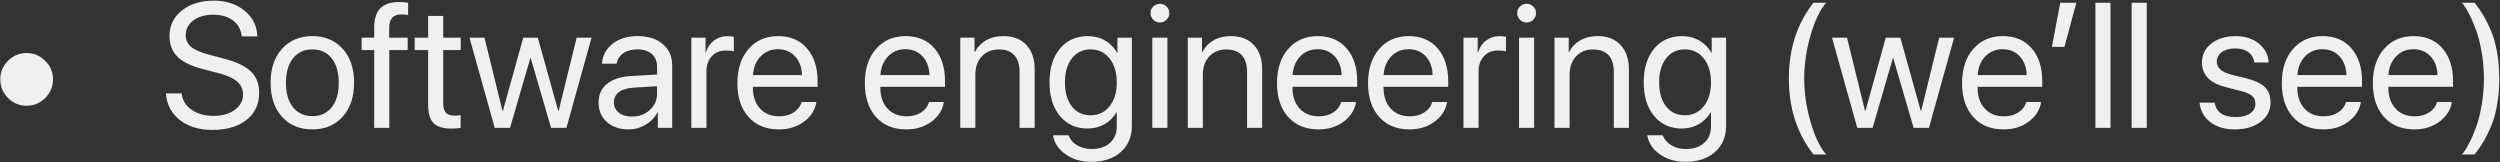 <svg width="2816" height="183" viewBox="0 0 2816 183" fill="none" xmlns="http://www.w3.org/2000/svg">
<rect x="0" y="0" width="2816" height="183" fill="#333333" stroke="none"/>
<path d="M50.898 110.406C45.104 116.201 38.138 119.098 30 119.098C21.862 119.098 14.863 116.201 9.004 110.406C3.21 104.547 0.312 97.548 0.312 89.41C0.312 81.272 3.21 74.306 9.004 68.512C14.863 62.652 21.862 59.723 30 59.723C38.138 59.723 45.104 62.652 50.898 68.512C56.758 74.306 59.688 81.272 59.688 89.41C59.688 97.548 56.758 104.547 50.898 110.406ZM186.934 105.23H204.609C205.456 112.848 209.167 118.967 215.742 123.59C222.383 128.212 230.749 130.523 240.84 130.523C250.345 130.523 258.19 128.277 264.375 123.785C270.625 119.228 273.75 113.499 273.75 106.598C273.75 100.673 271.569 95.79 267.207 91.949C262.91 88.108 256.009 84.951 246.504 82.477L228.438 77.789C215.417 74.469 205.911 69.846 199.922 63.922C193.932 57.932 190.938 50.152 190.938 40.582C190.938 28.863 195.56 19.293 204.805 11.871C214.115 4.449 226.094 0.738 240.742 0.738C254.74 0.738 266.328 4.514 275.508 12.066C284.688 19.553 289.473 29.189 289.863 40.973H272.285C271.504 33.421 268.249 27.463 262.52 23.102C256.79 18.74 249.336 16.559 240.156 16.559C231.042 16.559 223.587 18.707 217.793 23.004C212.064 27.301 209.199 32.9 209.199 39.801C209.199 45.139 211.283 49.534 215.449 52.984C219.681 56.37 226.582 59.3 236.152 61.773L250.898 65.68C265.482 69.326 275.964 74.176 282.344 80.231C288.724 86.285 291.914 94.358 291.914 104.449C291.914 117.34 287.161 127.561 277.656 135.113C268.216 142.6 255.391 146.344 239.18 146.344C224.206 146.344 211.966 142.6 202.461 135.113C192.956 127.626 187.78 117.665 186.934 105.23ZM351.875 145.758C337.682 145.758 326.289 141.038 317.695 131.598C309.102 122.092 304.805 109.299 304.805 93.219C304.805 77.138 309.102 64.378 317.695 54.938C326.289 45.432 337.682 40.68 351.875 40.68C366.003 40.68 377.363 45.432 385.957 54.938C394.551 64.378 398.848 77.138 398.848 93.219C398.848 109.234 394.551 121.995 385.957 131.5C377.363 141.005 366.003 145.758 351.875 145.758ZM330.098 120.855C335.501 127.496 342.76 130.816 351.875 130.816C360.99 130.816 368.216 127.529 373.555 120.953C378.893 114.312 381.562 105.068 381.562 93.219C381.562 81.37 378.893 72.158 373.555 65.582C368.216 58.941 360.99 55.621 351.875 55.621C342.76 55.621 335.501 58.941 330.098 65.582C324.759 72.223 322.09 81.435 322.09 93.219C322.09 105.003 324.759 114.215 330.098 120.855ZM421.504 144V56.402H407.344V42.438H421.504V31.109C421.504 21.344 423.783 14.117 428.34 9.43C432.962 4.677 439.961 2.301 449.336 2.301C452.982 2.301 456.432 2.561 459.688 3.082V16.852C456.953 16.461 454.382 16.266 451.973 16.266C442.923 16.266 438.398 21.246 438.398 31.207V42.438H459.199V56.402H438.496V144H421.504ZM482.246 17.926H499.238V42.438H518.965V56.402H499.238V116.754C499.238 121.376 500.247 124.794 502.266 127.008C504.284 129.156 507.474 130.23 511.836 130.23C514.57 130.23 516.914 130.068 518.867 129.742V144C516.654 144.521 513.073 144.781 508.125 144.781C498.815 144.781 492.174 142.698 488.203 138.531C484.232 134.365 482.246 127.398 482.246 117.633V56.402H467.109V42.438H482.246V17.926ZM666.328 42.438L638.008 144H620.723L597.773 65.387H597.383L574.531 144H557.246L528.828 42.438H545.723L566.035 125.055H566.426L589.375 42.438H605.781L628.828 125.055H629.219L649.531 42.438H666.328ZM711.836 131.305C719.844 131.305 726.549 128.831 731.953 123.883C737.422 118.87 740.156 112.717 740.156 105.426V97.125L713.008 98.785C706.172 99.241 700.866 100.901 697.09 103.766C693.379 106.63 691.523 110.471 691.523 115.289C691.523 120.107 693.379 123.98 697.09 126.91C700.801 129.84 705.716 131.305 711.836 131.305ZM708.027 145.758C697.936 145.758 689.766 142.958 683.516 137.359C677.331 131.76 674.238 124.404 674.238 115.289C674.238 106.565 677.428 99.599 683.809 94.391C690.254 89.182 699.336 86.253 711.055 85.602L740.156 83.941V75.445C740.156 69.26 738.203 64.41 734.297 60.895C730.391 57.379 724.922 55.621 717.891 55.621C711.445 55.621 706.204 57.053 702.168 59.918C698.132 62.717 695.56 66.656 694.453 71.734H678.047C678.633 62.685 682.539 55.263 689.766 49.469C697.057 43.609 706.562 40.68 718.281 40.68C730.195 40.68 739.635 43.675 746.602 49.664C753.633 55.654 757.148 63.694 757.148 73.785V144H741.035V126.52H740.645C737.585 132.314 733.092 136.969 727.168 140.484C721.243 144 714.863 145.758 708.027 145.758ZM778.73 144V42.438H794.746V59.039H795.137C796.829 53.375 799.857 48.915 804.219 45.66C808.646 42.34 813.822 40.68 819.746 40.68C821.113 40.68 823.392 40.908 826.582 41.363V57.867C824.759 57.216 821.732 56.891 817.5 56.891C810.924 56.891 805.651 59.072 801.68 63.434C797.708 67.796 795.723 73.557 795.723 80.719V144H778.73ZM876.289 55.426C868.411 55.426 861.868 58.16 856.66 63.629C851.517 69.033 848.685 75.999 848.164 84.527H903.34C903.145 75.934 900.573 68.935 895.625 63.531C890.677 58.128 884.232 55.426 876.289 55.426ZM902.949 114.898H919.648C918.151 123.883 913.464 131.272 905.586 137.066C897.773 142.861 888.366 145.758 877.363 145.758C862.845 145.758 851.419 141.07 843.086 131.695C834.753 122.32 830.586 109.625 830.586 93.609C830.586 77.724 834.753 64.931 843.086 55.23C851.484 45.53 862.65 40.68 876.582 40.68C890.254 40.68 901.061 45.27 909.004 54.449C916.947 63.629 920.918 75.934 920.918 91.363V97.809H848.066V98.785C848.066 108.551 850.736 116.363 856.074 122.223C861.413 128.082 868.639 131.012 877.754 131.012C884.134 131.012 889.57 129.547 894.062 126.617C898.555 123.688 901.517 119.781 902.949 114.898ZM1019.84 55.426C1011.97 55.426 1005.42 58.16 1000.21 63.629C995.072 69.033 992.24 75.999 991.719 84.527H1046.89C1046.7 75.934 1044.13 68.935 1039.18 63.531C1034.23 58.128 1027.79 55.426 1019.84 55.426ZM1046.5 114.898H1063.2C1061.71 123.883 1057.02 131.272 1049.14 137.066C1041.33 142.861 1031.92 145.758 1020.92 145.758C1006.4 145.758 994.974 141.07 986.641 131.695C978.307 122.32 974.141 109.625 974.141 93.609C974.141 77.724 978.307 64.931 986.641 55.23C995.039 45.53 1006.2 40.68 1020.14 40.68C1033.81 40.68 1044.62 45.27 1052.56 54.449C1060.5 63.629 1064.47 75.934 1064.47 91.363V97.809H991.621V98.785C991.621 108.551 994.29 116.363 999.629 122.223C1004.97 128.082 1012.19 131.012 1021.31 131.012C1027.69 131.012 1033.12 129.547 1037.62 126.617C1042.11 123.688 1045.07 119.781 1046.5 114.898ZM1081.66 144V42.438H1097.68V58.648H1098.07C1101 52.984 1105.2 48.59 1110.66 45.465C1116.13 42.275 1122.68 40.68 1130.29 40.68C1141.36 40.68 1149.99 44.033 1156.17 50.738C1162.36 57.379 1165.45 66.493 1165.45 78.082V144H1148.46V81.109C1148.46 72.841 1146.5 66.559 1142.6 62.262C1138.69 57.9 1132.86 55.719 1125.12 55.719C1117.11 55.719 1110.7 58.323 1105.88 63.531C1101.06 68.74 1098.65 75.641 1098.65 84.234V144H1081.66ZM1228.44 129.84C1237.29 129.84 1244.42 126.454 1249.82 119.684C1255.23 112.913 1257.93 103.961 1257.93 92.828C1257.93 81.63 1255.23 72.646 1249.82 65.875C1244.42 59.039 1237.29 55.621 1228.44 55.621C1219.65 55.621 1212.62 59.007 1207.34 65.777C1202.14 72.483 1199.53 81.5 1199.53 92.828C1199.53 104.156 1202.14 113.173 1207.34 119.879C1212.62 126.52 1219.65 129.84 1228.44 129.84ZM1229.02 182.281C1217.89 182.281 1208.32 179.449 1200.31 173.785C1192.3 168.186 1187.58 161.057 1186.15 152.398H1203.63C1205.33 157.086 1208.52 160.829 1213.2 163.629C1217.89 166.428 1223.39 167.828 1229.71 167.828C1238.43 167.828 1245.3 165.517 1250.31 160.895C1255.39 156.272 1257.93 150.152 1257.93 142.535V126.52H1257.54C1254.35 132.118 1249.89 136.578 1244.16 139.898C1238.43 143.154 1232.05 144.781 1225.02 144.781C1212.06 144.781 1201.68 140.061 1193.87 130.621C1186.05 121.181 1182.15 108.583 1182.15 92.828C1182.15 76.943 1186.05 64.28 1193.87 54.84C1201.74 45.4 1212.26 40.68 1225.41 40.68C1232.57 40.68 1239.02 42.34 1244.75 45.66C1250.48 48.98 1255.03 53.603 1258.42 59.527H1258.71V42.438H1274.92V141.949C1274.92 154.124 1270.76 163.889 1262.42 171.246C1254.09 178.603 1242.96 182.281 1229.02 182.281ZM1297.97 144V42.438H1314.96V144H1297.97ZM1306.46 25.348C1303.6 25.348 1301.13 24.306 1299.04 22.223C1296.96 20.139 1295.92 17.665 1295.92 14.801C1295.92 11.871 1296.96 9.397 1299.04 7.379C1301.13 5.296 1303.6 4.254 1306.46 4.254C1309.39 4.254 1311.9 5.296 1313.98 7.379C1316.07 9.397 1317.11 11.871 1317.11 14.801C1317.11 17.665 1316.07 20.139 1313.98 22.223C1311.9 24.306 1309.39 25.348 1306.46 25.348ZM1337.91 144V42.438H1353.93V58.648H1354.32C1357.25 52.984 1361.45 48.59 1366.91 45.465C1372.38 42.275 1378.93 40.68 1386.54 40.68C1397.61 40.68 1406.24 44.033 1412.42 50.738C1418.61 57.379 1421.7 66.493 1421.7 78.082V144H1404.71V81.109C1404.71 72.841 1402.75 66.559 1398.85 62.262C1394.94 57.9 1389.11 55.719 1381.37 55.719C1373.36 55.719 1366.95 58.323 1362.13 63.531C1357.31 68.74 1354.9 75.641 1354.9 84.234V144H1337.91ZM1484.1 55.426C1476.22 55.426 1469.68 58.16 1464.47 63.629C1459.33 69.033 1456.5 75.999 1455.98 84.527H1511.15C1510.96 75.934 1508.39 68.935 1503.44 63.531C1498.49 58.128 1492.04 55.426 1484.1 55.426ZM1510.76 114.898H1527.46C1525.96 123.883 1521.28 131.272 1513.4 137.066C1505.59 142.861 1496.18 145.758 1485.18 145.758C1470.66 145.758 1459.23 141.07 1450.9 131.695C1442.57 122.32 1438.4 109.625 1438.4 93.609C1438.4 77.724 1442.57 64.931 1450.9 55.23C1459.3 45.53 1470.46 40.68 1484.39 40.68C1498.07 40.68 1508.87 45.27 1516.82 54.449C1524.76 63.629 1528.73 75.934 1528.73 91.363V97.809H1455.88V98.785C1455.88 108.551 1458.55 116.363 1463.89 122.223C1469.23 128.082 1476.45 131.012 1485.57 131.012C1491.95 131.012 1497.38 129.547 1501.88 126.617C1506.37 123.688 1509.33 119.781 1510.76 114.898ZM1586.64 55.426C1578.76 55.426 1572.22 58.16 1567.01 63.629C1561.87 69.033 1559.04 75.999 1558.52 84.527H1613.69C1613.5 75.934 1610.92 68.935 1605.98 63.531C1601.03 58.128 1594.58 55.426 1586.64 55.426ZM1613.3 114.898H1630C1628.5 123.883 1623.82 131.272 1615.94 137.066C1608.12 142.861 1598.72 145.758 1587.71 145.758C1573.2 145.758 1561.77 141.07 1553.44 131.695C1545.1 122.32 1540.94 109.625 1540.94 93.609C1540.94 77.724 1545.1 64.931 1553.44 55.23C1561.84 45.53 1573 40.68 1586.93 40.68C1600.61 40.68 1611.41 45.27 1619.36 54.449C1627.3 63.629 1631.27 75.934 1631.27 91.363V97.809H1558.42V98.785C1558.42 108.551 1561.09 116.363 1566.43 122.223C1571.76 128.082 1578.99 131.012 1588.11 131.012C1594.49 131.012 1599.92 129.547 1604.41 126.617C1608.91 123.688 1611.87 119.781 1613.3 114.898ZM1648.46 144V42.438H1664.47V59.039H1664.86C1666.56 53.375 1669.58 48.915 1673.95 45.66C1678.37 42.34 1683.55 40.68 1689.47 40.68C1690.84 40.68 1693.12 40.908 1696.31 41.363V57.867C1694.49 57.216 1691.46 56.891 1687.23 56.891C1680.65 56.891 1675.38 59.072 1671.41 63.434C1667.43 67.796 1665.45 73.557 1665.45 80.719V144H1648.46ZM1711.05 144V42.438H1728.05V144H1711.05ZM1719.55 25.348C1716.69 25.348 1714.21 24.306 1712.13 22.223C1710.05 20.139 1709 17.665 1709 14.801C1709 11.871 1710.05 9.397 1712.13 7.379C1714.21 5.296 1716.69 4.254 1719.55 4.254C1722.48 4.254 1724.99 5.296 1727.07 7.379C1729.15 9.397 1730.2 11.871 1730.2 14.801C1730.2 17.665 1729.15 20.139 1727.07 22.223C1724.99 24.306 1722.48 25.348 1719.55 25.348ZM1751 144V42.438H1767.01V58.648H1767.4C1770.33 52.984 1774.53 48.59 1780 45.465C1785.47 42.275 1792.01 40.68 1799.63 40.68C1810.7 40.68 1819.32 44.033 1825.51 50.738C1831.69 57.379 1834.79 66.493 1834.79 78.082V144H1817.79V81.109C1817.79 72.841 1815.84 66.559 1811.93 62.262C1808.03 57.9 1802.2 55.719 1794.45 55.719C1786.45 55.719 1780.03 58.323 1775.21 63.531C1770.4 68.74 1767.99 75.641 1767.99 84.234V144H1751ZM1897.77 129.84C1906.63 129.84 1913.76 126.454 1919.16 119.684C1924.56 112.913 1927.27 103.961 1927.27 92.828C1927.27 81.63 1924.56 72.646 1919.16 65.875C1913.76 59.039 1906.63 55.621 1897.77 55.621C1888.98 55.621 1881.95 59.007 1876.68 65.777C1871.47 72.483 1868.87 81.5 1868.87 92.828C1868.87 104.156 1871.47 113.173 1876.68 119.879C1881.95 126.52 1888.98 129.84 1897.77 129.84ZM1898.36 182.281C1887.23 182.281 1877.66 179.449 1869.65 173.785C1861.64 168.186 1856.92 161.057 1855.49 152.398H1872.97C1874.66 157.086 1877.85 160.829 1882.54 163.629C1887.23 166.428 1892.73 167.828 1899.04 167.828C1907.77 167.828 1914.64 165.517 1919.65 160.895C1924.73 156.272 1927.27 150.152 1927.27 142.535V126.52H1926.88C1923.68 132.118 1919.23 136.578 1913.5 139.898C1907.77 143.154 1901.39 144.781 1894.36 144.781C1881.4 144.781 1871.02 140.061 1863.2 130.621C1855.39 121.181 1851.48 108.583 1851.48 92.828C1851.48 76.943 1855.39 64.28 1863.2 54.84C1871.08 45.4 1881.6 40.68 1894.75 40.68C1901.91 40.68 1908.35 42.34 1914.08 45.66C1919.81 48.98 1924.37 53.603 1927.75 59.527H1928.05V42.438H1944.26V141.949C1944.26 154.124 1940.09 163.889 1931.76 171.246C1923.42 178.603 1912.29 182.281 1898.36 182.281ZM2042.7 173.98C2024.21 150.478 2014.96 121.995 2014.96 88.531C2014.96 55.068 2024.21 26.585 2042.7 3.082H2056.95C2049.99 11.155 2044.13 23.427 2039.38 39.898C2034.62 56.37 2032.25 72.581 2032.25 88.531C2032.25 104.482 2034.62 120.693 2039.38 137.164C2044.13 153.635 2049.99 165.908 2056.95 173.98H2042.7ZM2201.09 42.438L2172.77 144H2155.49L2132.54 65.387H2132.15L2109.3 144H2092.01L2063.59 42.438H2080.49L2100.8 125.055H2101.19L2124.14 42.438H2140.55L2163.59 125.055H2163.98L2184.3 42.438H2201.09ZM2255.78 55.426C2247.9 55.426 2241.36 58.16 2236.15 63.629C2231.01 69.033 2228.18 75.999 2227.66 84.527H2282.83C2282.64 75.934 2280.07 68.935 2275.12 63.531C2270.17 58.128 2263.72 55.426 2255.78 55.426ZM2282.44 114.898H2299.14C2297.64 123.883 2292.96 131.272 2285.08 137.066C2277.27 142.861 2267.86 145.758 2256.86 145.758C2242.34 145.758 2230.91 141.07 2222.58 131.695C2214.24 122.32 2210.08 109.625 2210.08 93.609C2210.08 77.724 2214.24 64.931 2222.58 55.23C2230.98 45.53 2242.14 40.68 2256.07 40.68C2269.75 40.68 2280.55 45.27 2288.5 54.449C2296.44 63.629 2300.41 75.934 2300.41 91.363V97.809H2227.56V98.785C2227.56 108.551 2230.23 116.363 2235.57 122.223C2240.9 128.082 2248.13 131.012 2257.25 131.012C2263.63 131.012 2269.06 129.547 2273.55 126.617C2278.05 123.688 2281.01 119.781 2282.44 114.898ZM2325.41 52.789H2311.25L2320.72 3.082H2338.79L2325.41 52.789ZM2360.27 144V3.082H2377.27V144H2360.27ZM2401.09 144V3.082H2418.09V144H2401.09ZM2480.29 70.465C2480.29 61.741 2483.81 54.612 2490.84 49.078C2497.94 43.479 2507.05 40.68 2518.18 40.68C2528.67 40.68 2537.39 43.479 2544.36 49.078C2551.32 54.677 2555 61.773 2555.39 70.367H2539.18C2538.59 65.419 2536.38 61.546 2532.54 58.746C2528.76 55.947 2523.78 54.547 2517.6 54.547C2511.41 54.547 2506.43 55.947 2502.66 58.746C2498.88 61.48 2496.99 65.094 2496.99 69.586C2496.99 76.487 2502.62 81.37 2513.89 84.234L2529.61 88.043C2539.83 90.647 2547.02 94.033 2551.19 98.199C2555.42 102.301 2557.54 108.095 2557.54 115.582C2557.54 124.436 2553.76 131.695 2546.21 137.359C2538.66 142.958 2528.96 145.758 2517.11 145.758C2506.04 145.758 2496.89 143.023 2489.67 137.555C2482.51 132.021 2478.47 124.729 2477.56 115.68H2494.55C2496.44 126.487 2504.32 131.891 2518.18 131.891C2525.02 131.891 2530.42 130.556 2534.39 127.887C2538.43 125.152 2540.45 121.474 2540.45 116.852C2540.45 113.206 2539.24 110.309 2536.84 108.16C2534.49 106.012 2530.49 104.189 2524.82 102.691L2506.95 98.102C2489.18 93.544 2480.29 84.332 2480.29 70.465ZM2615.94 55.426C2608.06 55.426 2601.52 58.16 2596.31 63.629C2591.17 69.033 2588.33 75.999 2587.81 84.527H2642.99C2642.79 75.934 2640.22 68.935 2635.27 63.531C2630.33 58.128 2623.88 55.426 2615.94 55.426ZM2642.6 114.898H2659.3C2657.8 123.883 2653.11 131.272 2645.23 137.066C2637.42 142.861 2628.01 145.758 2617.01 145.758C2602.49 145.758 2591.07 141.07 2582.73 131.695C2574.4 122.32 2570.23 109.625 2570.23 93.609C2570.23 77.724 2574.4 64.931 2582.73 55.23C2591.13 45.53 2602.3 40.68 2616.23 40.68C2629.9 40.68 2640.71 45.27 2648.65 54.449C2656.6 63.629 2660.57 75.934 2660.57 91.363V97.809H2587.71V98.785C2587.71 108.551 2590.38 116.363 2595.72 122.223C2601.06 128.082 2608.29 131.012 2617.4 131.012C2623.78 131.012 2629.22 129.547 2633.71 126.617C2638.2 123.688 2641.17 119.781 2642.6 114.898ZM2718.48 55.426C2710.6 55.426 2704.06 58.16 2698.85 63.629C2693.7 69.033 2690.87 75.999 2690.35 84.527H2745.53C2745.33 75.934 2742.76 68.935 2737.81 63.531C2732.86 58.128 2726.42 55.426 2718.48 55.426ZM2745.14 114.898H2761.84C2760.34 123.883 2755.65 131.272 2747.77 137.066C2739.96 142.861 2730.55 145.758 2719.55 145.758C2705.03 145.758 2693.61 141.07 2685.27 131.695C2676.94 122.32 2672.77 109.625 2672.77 93.609C2672.77 77.724 2676.94 64.931 2685.27 55.23C2693.67 45.53 2704.84 40.68 2718.77 40.68C2732.44 40.68 2743.25 45.27 2751.19 54.449C2759.13 63.629 2763.11 75.934 2763.11 91.363V97.809H2690.25V98.785C2690.25 108.551 2692.92 116.363 2698.26 122.223C2703.6 128.082 2710.83 131.012 2719.94 131.012C2726.32 131.012 2731.76 129.547 2736.25 126.617C2740.74 123.688 2743.7 119.781 2745.14 114.898ZM2812.71 59.039C2814.34 68.088 2815.16 77.919 2815.16 88.531C2815.16 99.143 2814.34 109.007 2812.71 118.121C2811.15 127.171 2808.91 135.178 2805.98 142.145C2803.05 149.111 2800.15 154.938 2797.29 159.625C2794.49 164.378 2791.2 169.163 2787.42 173.98H2773.16C2775.57 171.181 2778.08 167.307 2780.68 162.359C2783.35 157.477 2786.02 151.454 2788.69 144.293C2791.36 137.197 2793.54 128.733 2795.23 118.902C2796.99 109.072 2797.87 98.948 2797.87 88.531C2797.87 78.115 2796.99 67.991 2795.23 58.16C2793.54 48.264 2791.33 39.768 2788.59 32.672C2785.92 25.576 2783.29 19.586 2780.68 14.703C2778.08 9.755 2775.57 5.882 2773.16 3.082H2787.42C2791.2 7.9 2794.49 12.685 2797.29 17.438C2800.15 22.125 2803.05 27.952 2805.98 34.918C2808.91 41.884 2811.15 49.925 2812.71 59.039Z" fill="#F0F0F0"/>
</svg>
